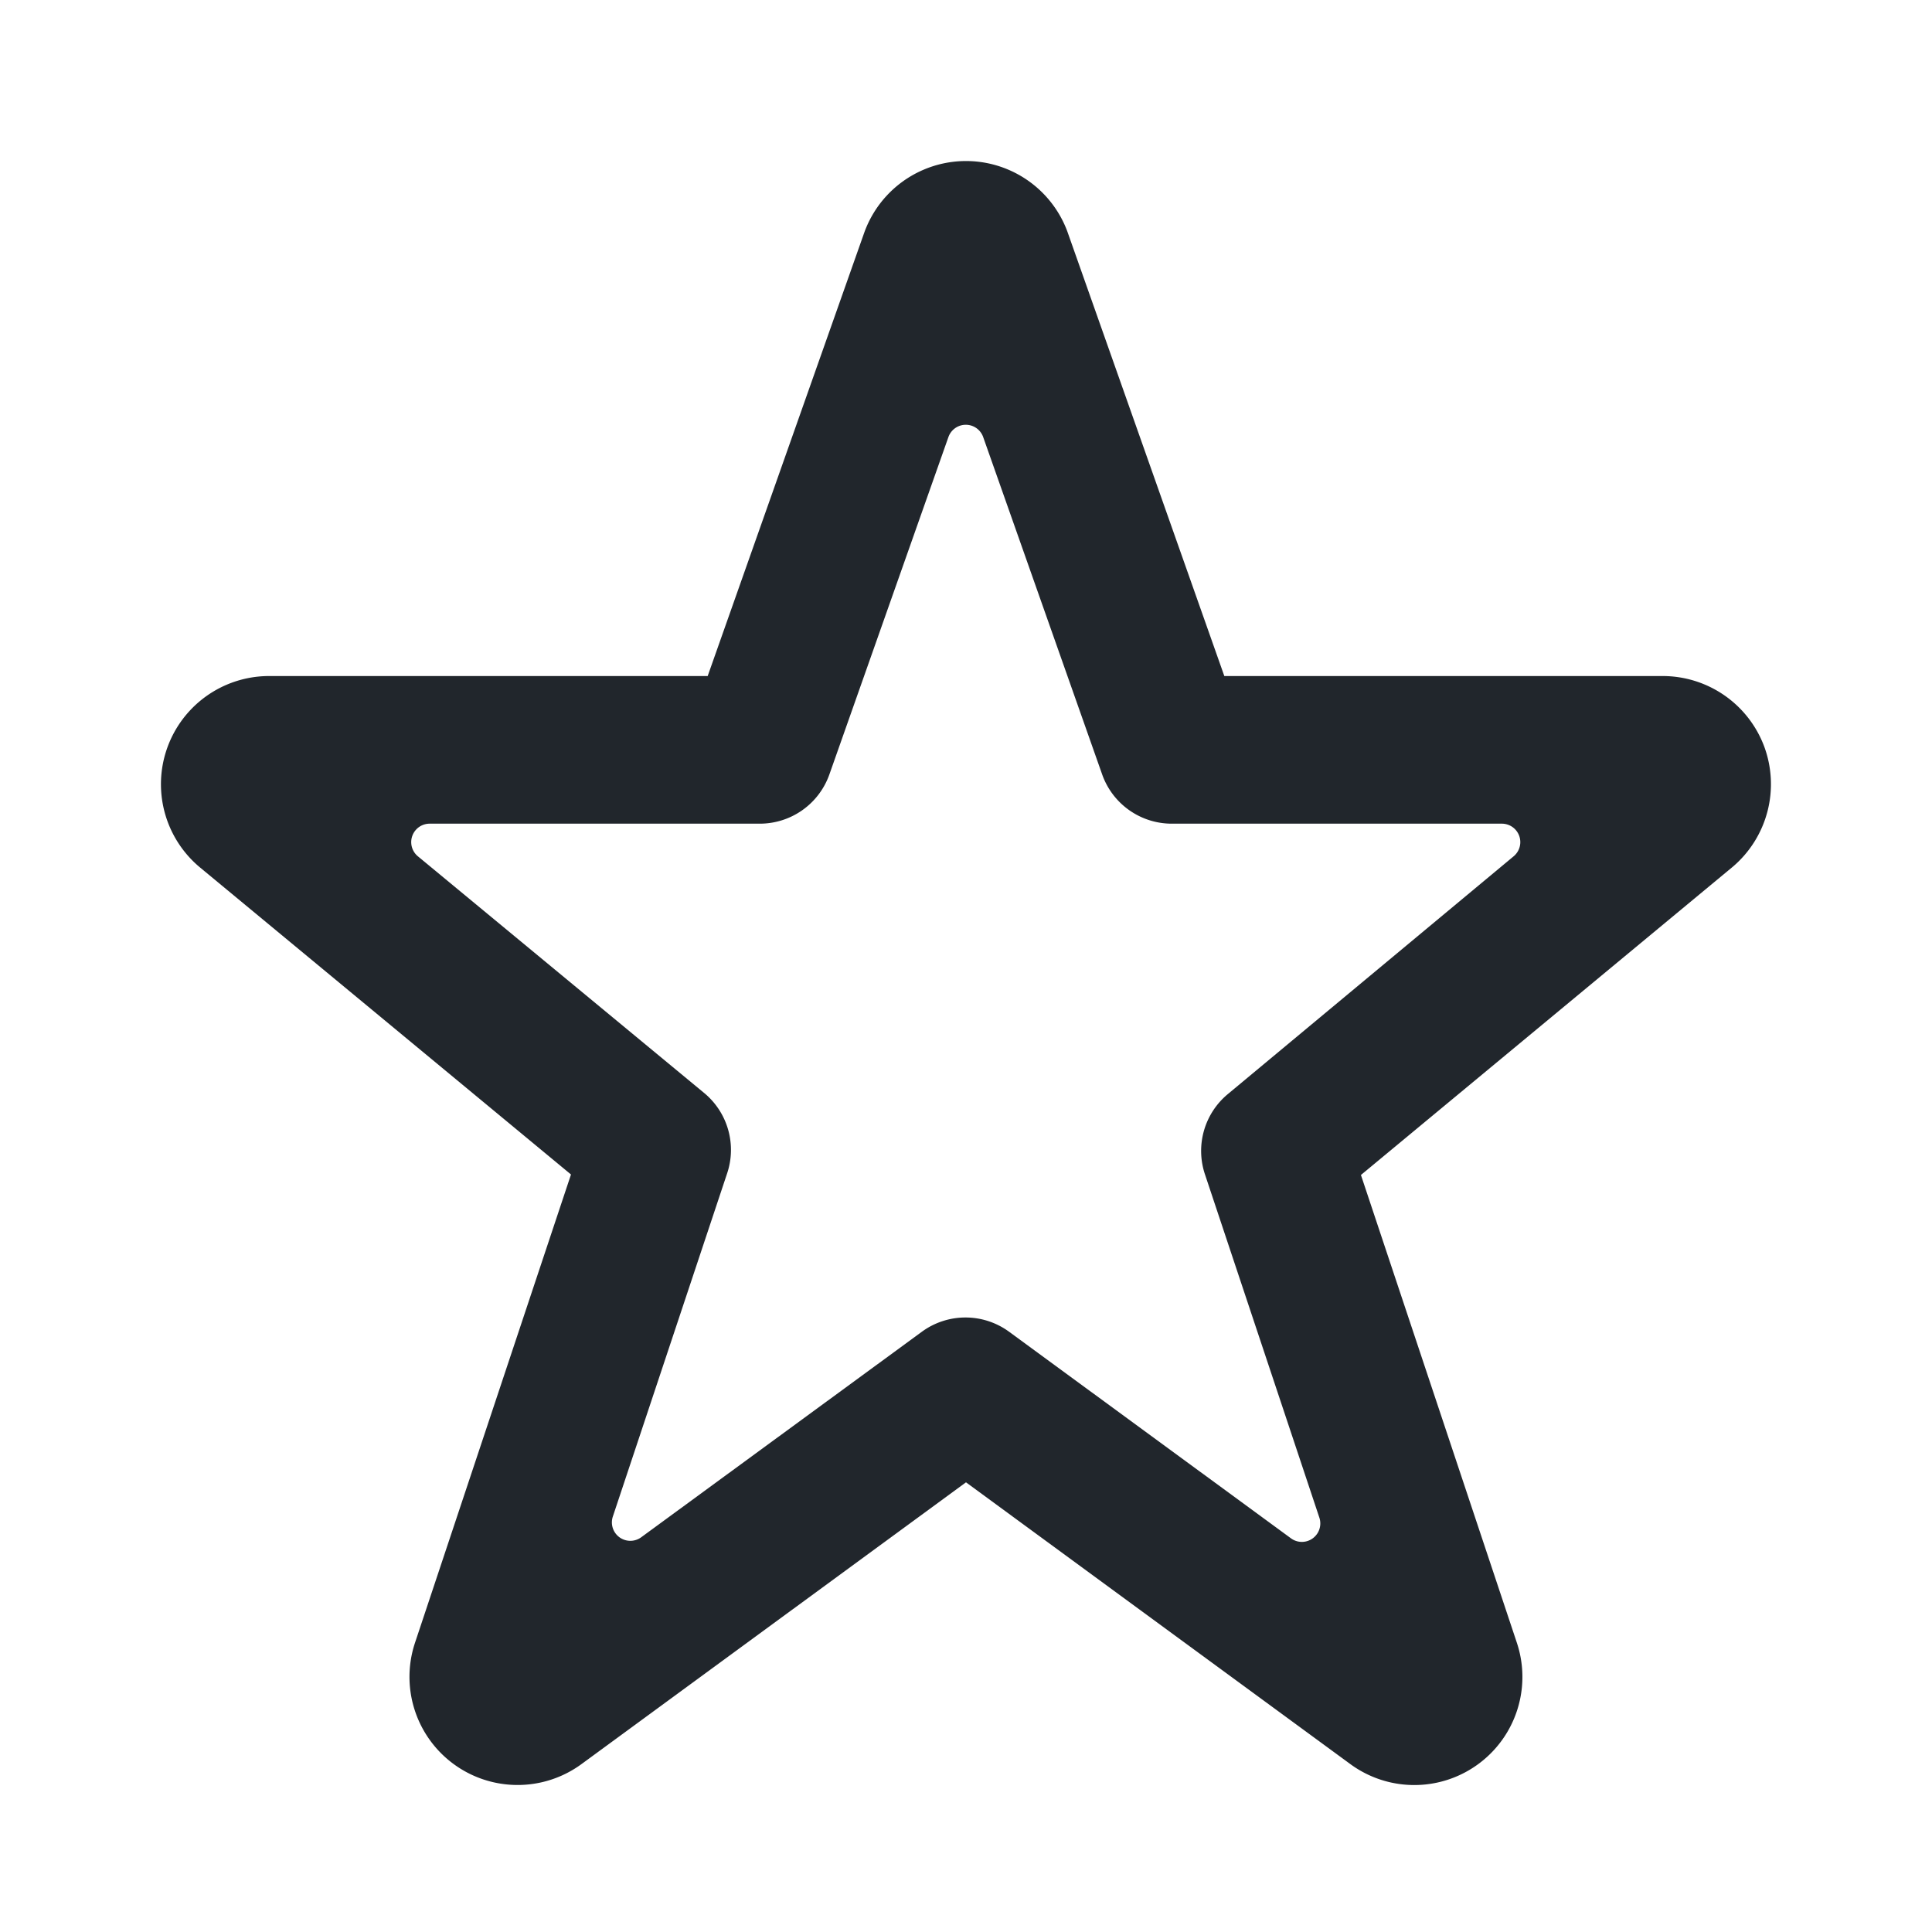 <svg id="_24x24-Star-Empty" data-name="24x24-Star-Empty" xmlns="http://www.w3.org/2000/svg" width="24" height="24" viewBox="0 0 24 24">
  <rect id="Frame24" width="24" height="24" fill="#fff" opacity="0"/>
  <path id="star-empty" d="M21.917,9.187a1.347,1.347,0,0,0-1.26-.879H15.209L13.258,2.783a1.343,1.343,0,0,0-2.522.017L8.791,8.308H3.343a1.344,1.344,0,0,0-.863,2.374L7.093,14.5,5.157,20.312a1.343,1.343,0,0,0,2.068,1.511L12,18.324l4.774,3.5a1.343,1.343,0,0,0,2.069-1.507l-1.937-5.811,4.623-3.832a1.348,1.348,0,0,0,.388-1.487ZM15.254,13.5a.917.917,0,0,0-.285,1l1.42,4.261a.229.229,0,0,1-.353.258l-3.5-2.565a.917.917,0,0,0-1.085,0L7.966,19.006a.229.229,0,0,1-.353-.257l1.419-4.261a.917.917,0,0,0-.284-1L5.192,10.548a.229.229,0,0,1,.146-.406h4.1a.917.917,0,0,0,.865-.612l1.478-4.189a.229.229,0,0,1,.433,0l1.477,4.188a.917.917,0,0,0,.865.613h4.1a.229.229,0,0,1,.146.406L15.254,13.5Z" transform="translate(0 0.09)" fill="#21262c"/>
<style type="text/css" media="screen">path{vector-effect:non-scaling-stroke}</style></svg>
